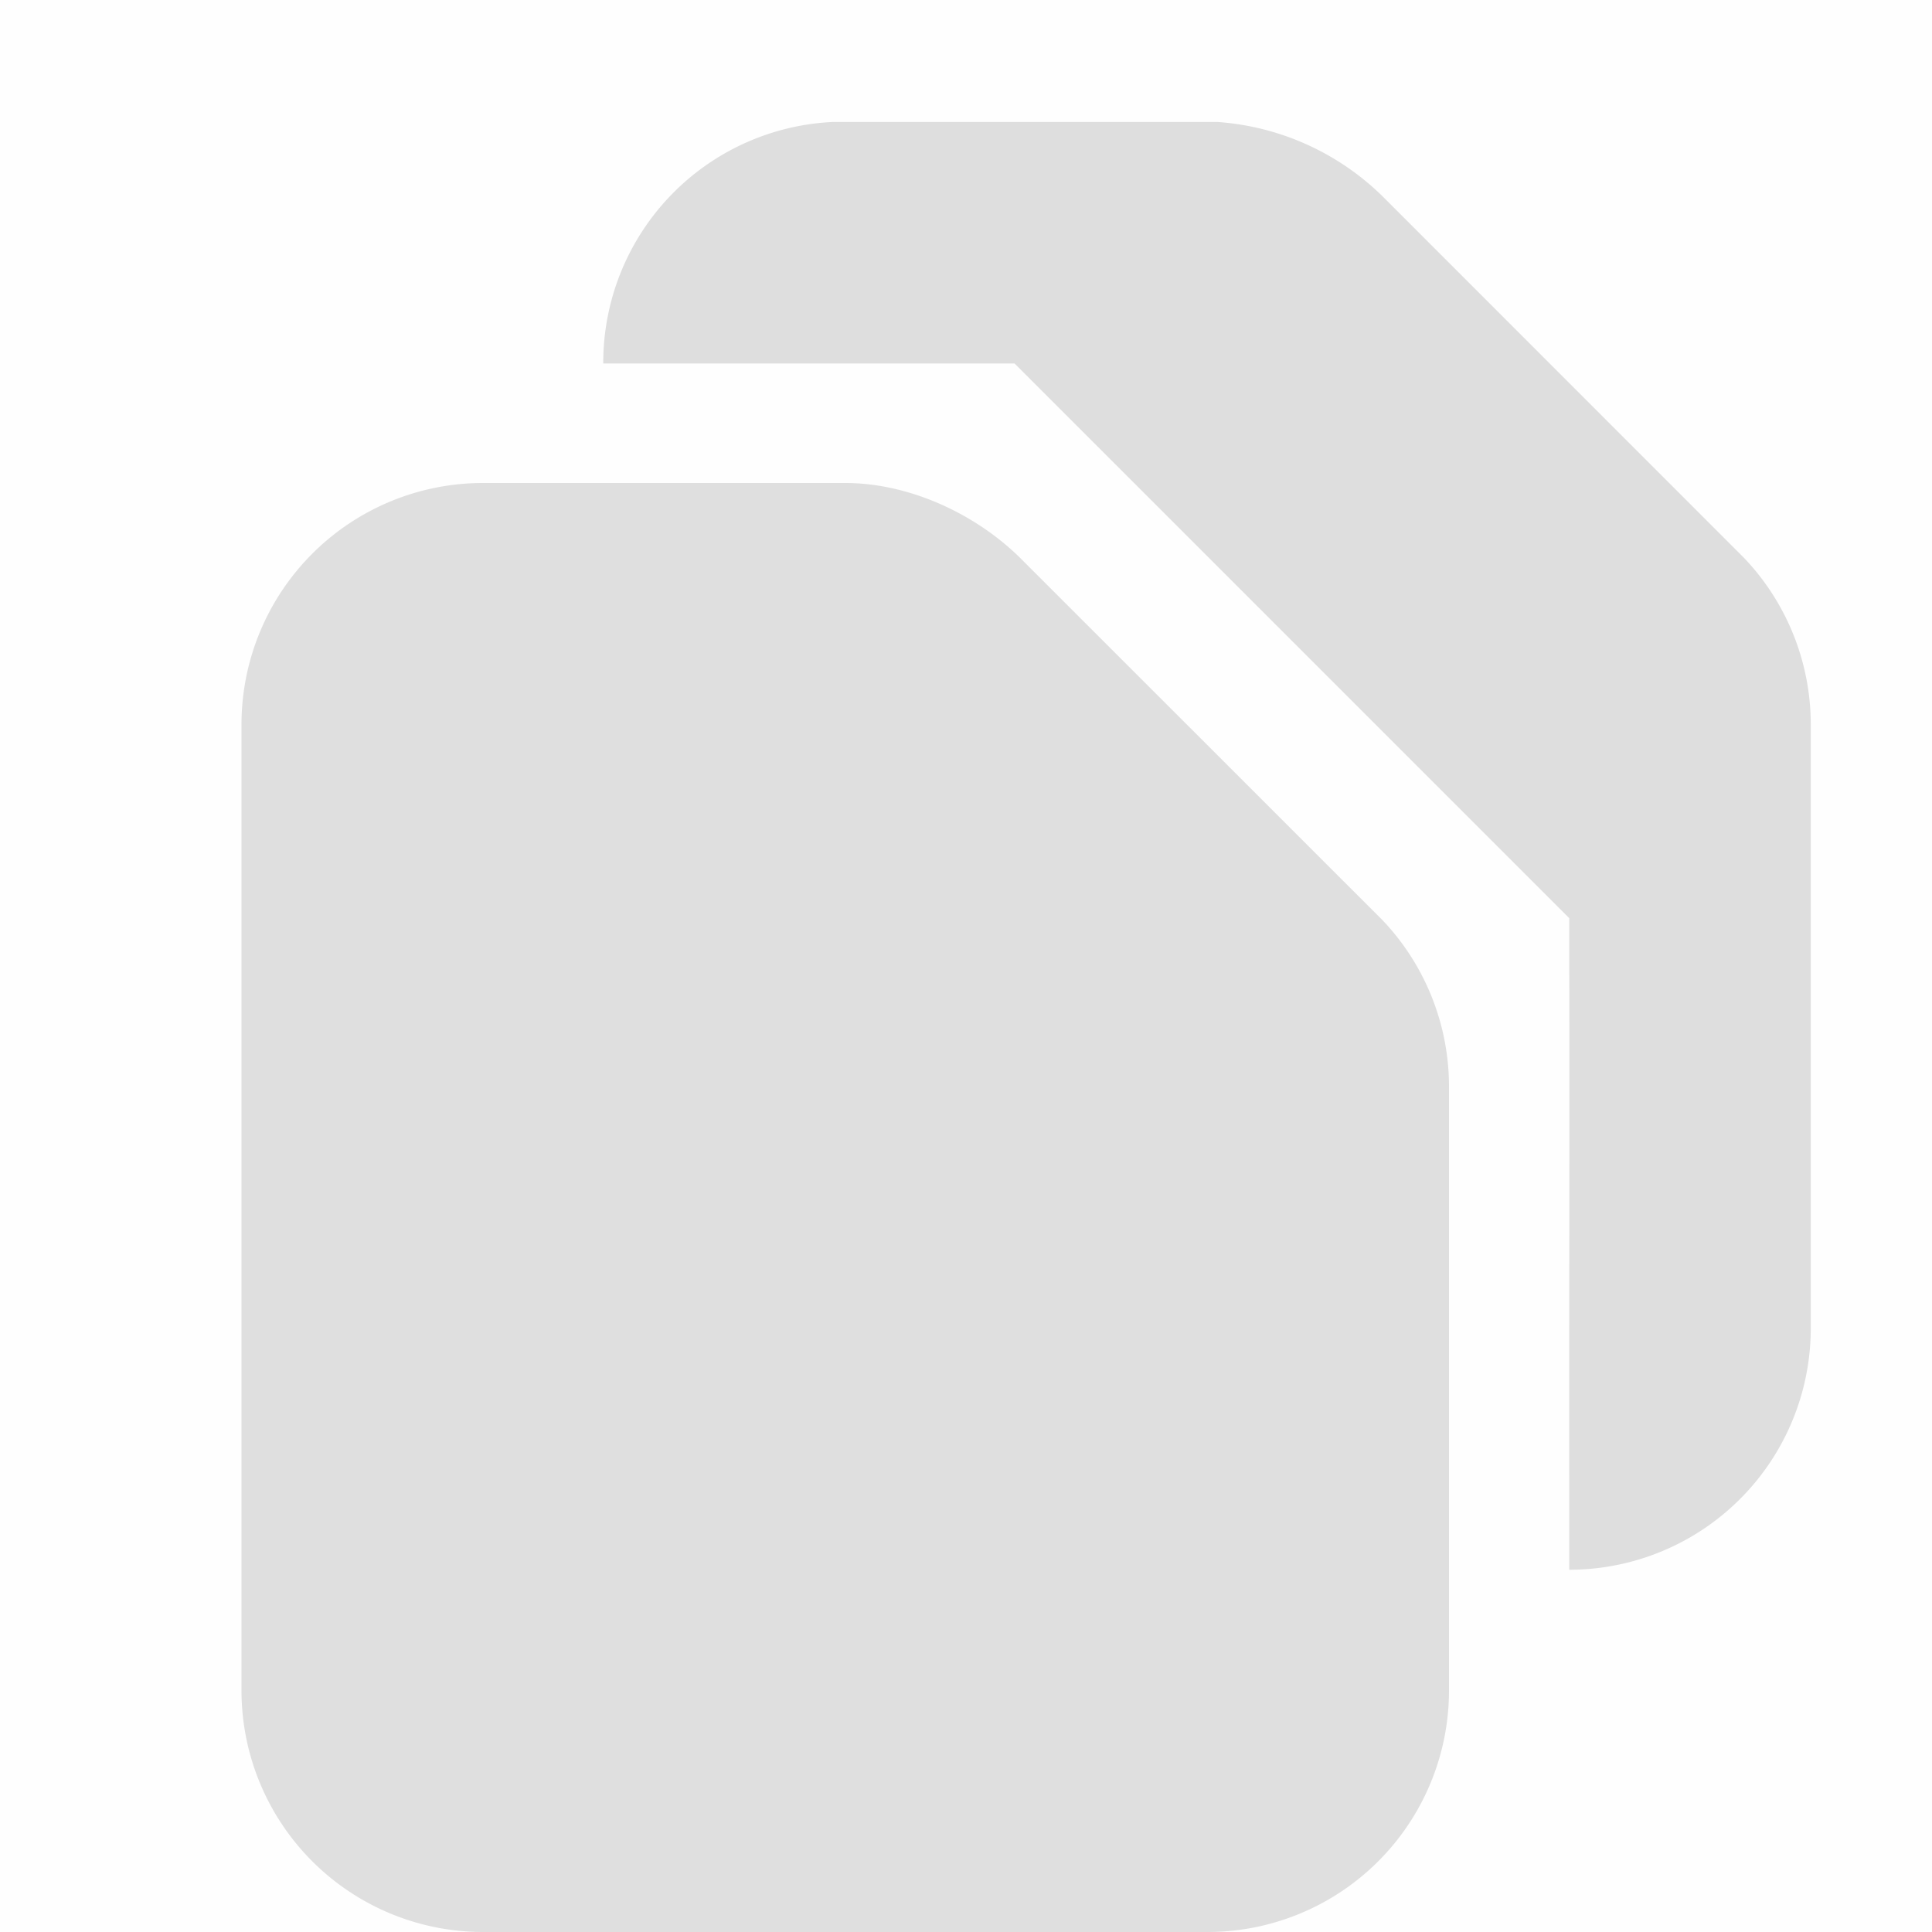 <svg viewBox='0 0 16 16' xmlns='http://www.w3.org/2000/svg'><path d='M6.9 1.01A1.995 1.995 0 0 0 4.996 3v.01h3.406l4.594 4.594v.406c.003 1.273-.002 3.01 0 4.438V13a2 2 0 0 0 2-2V6a2 2 0 0 0-.551-1.378l-2.969-2.97a2.167 2.167 0 0 0-1.396-.642z' fill='#dfdfdf'/><path color='#000' d='M0 0h16v16H0z' fill='gray' fill-opacity='.01'/><path d='M4 4a2 2 0 0 0-2 2v8a2 2 0 0 0 2 2h6a2 2 0 0 0 2-2V9a2 2 0 0 0-.55-1.379L8.48 4.652C8.104 4.265 7.54 4 7 4z' fill='#dfdfdf'/></svg>
